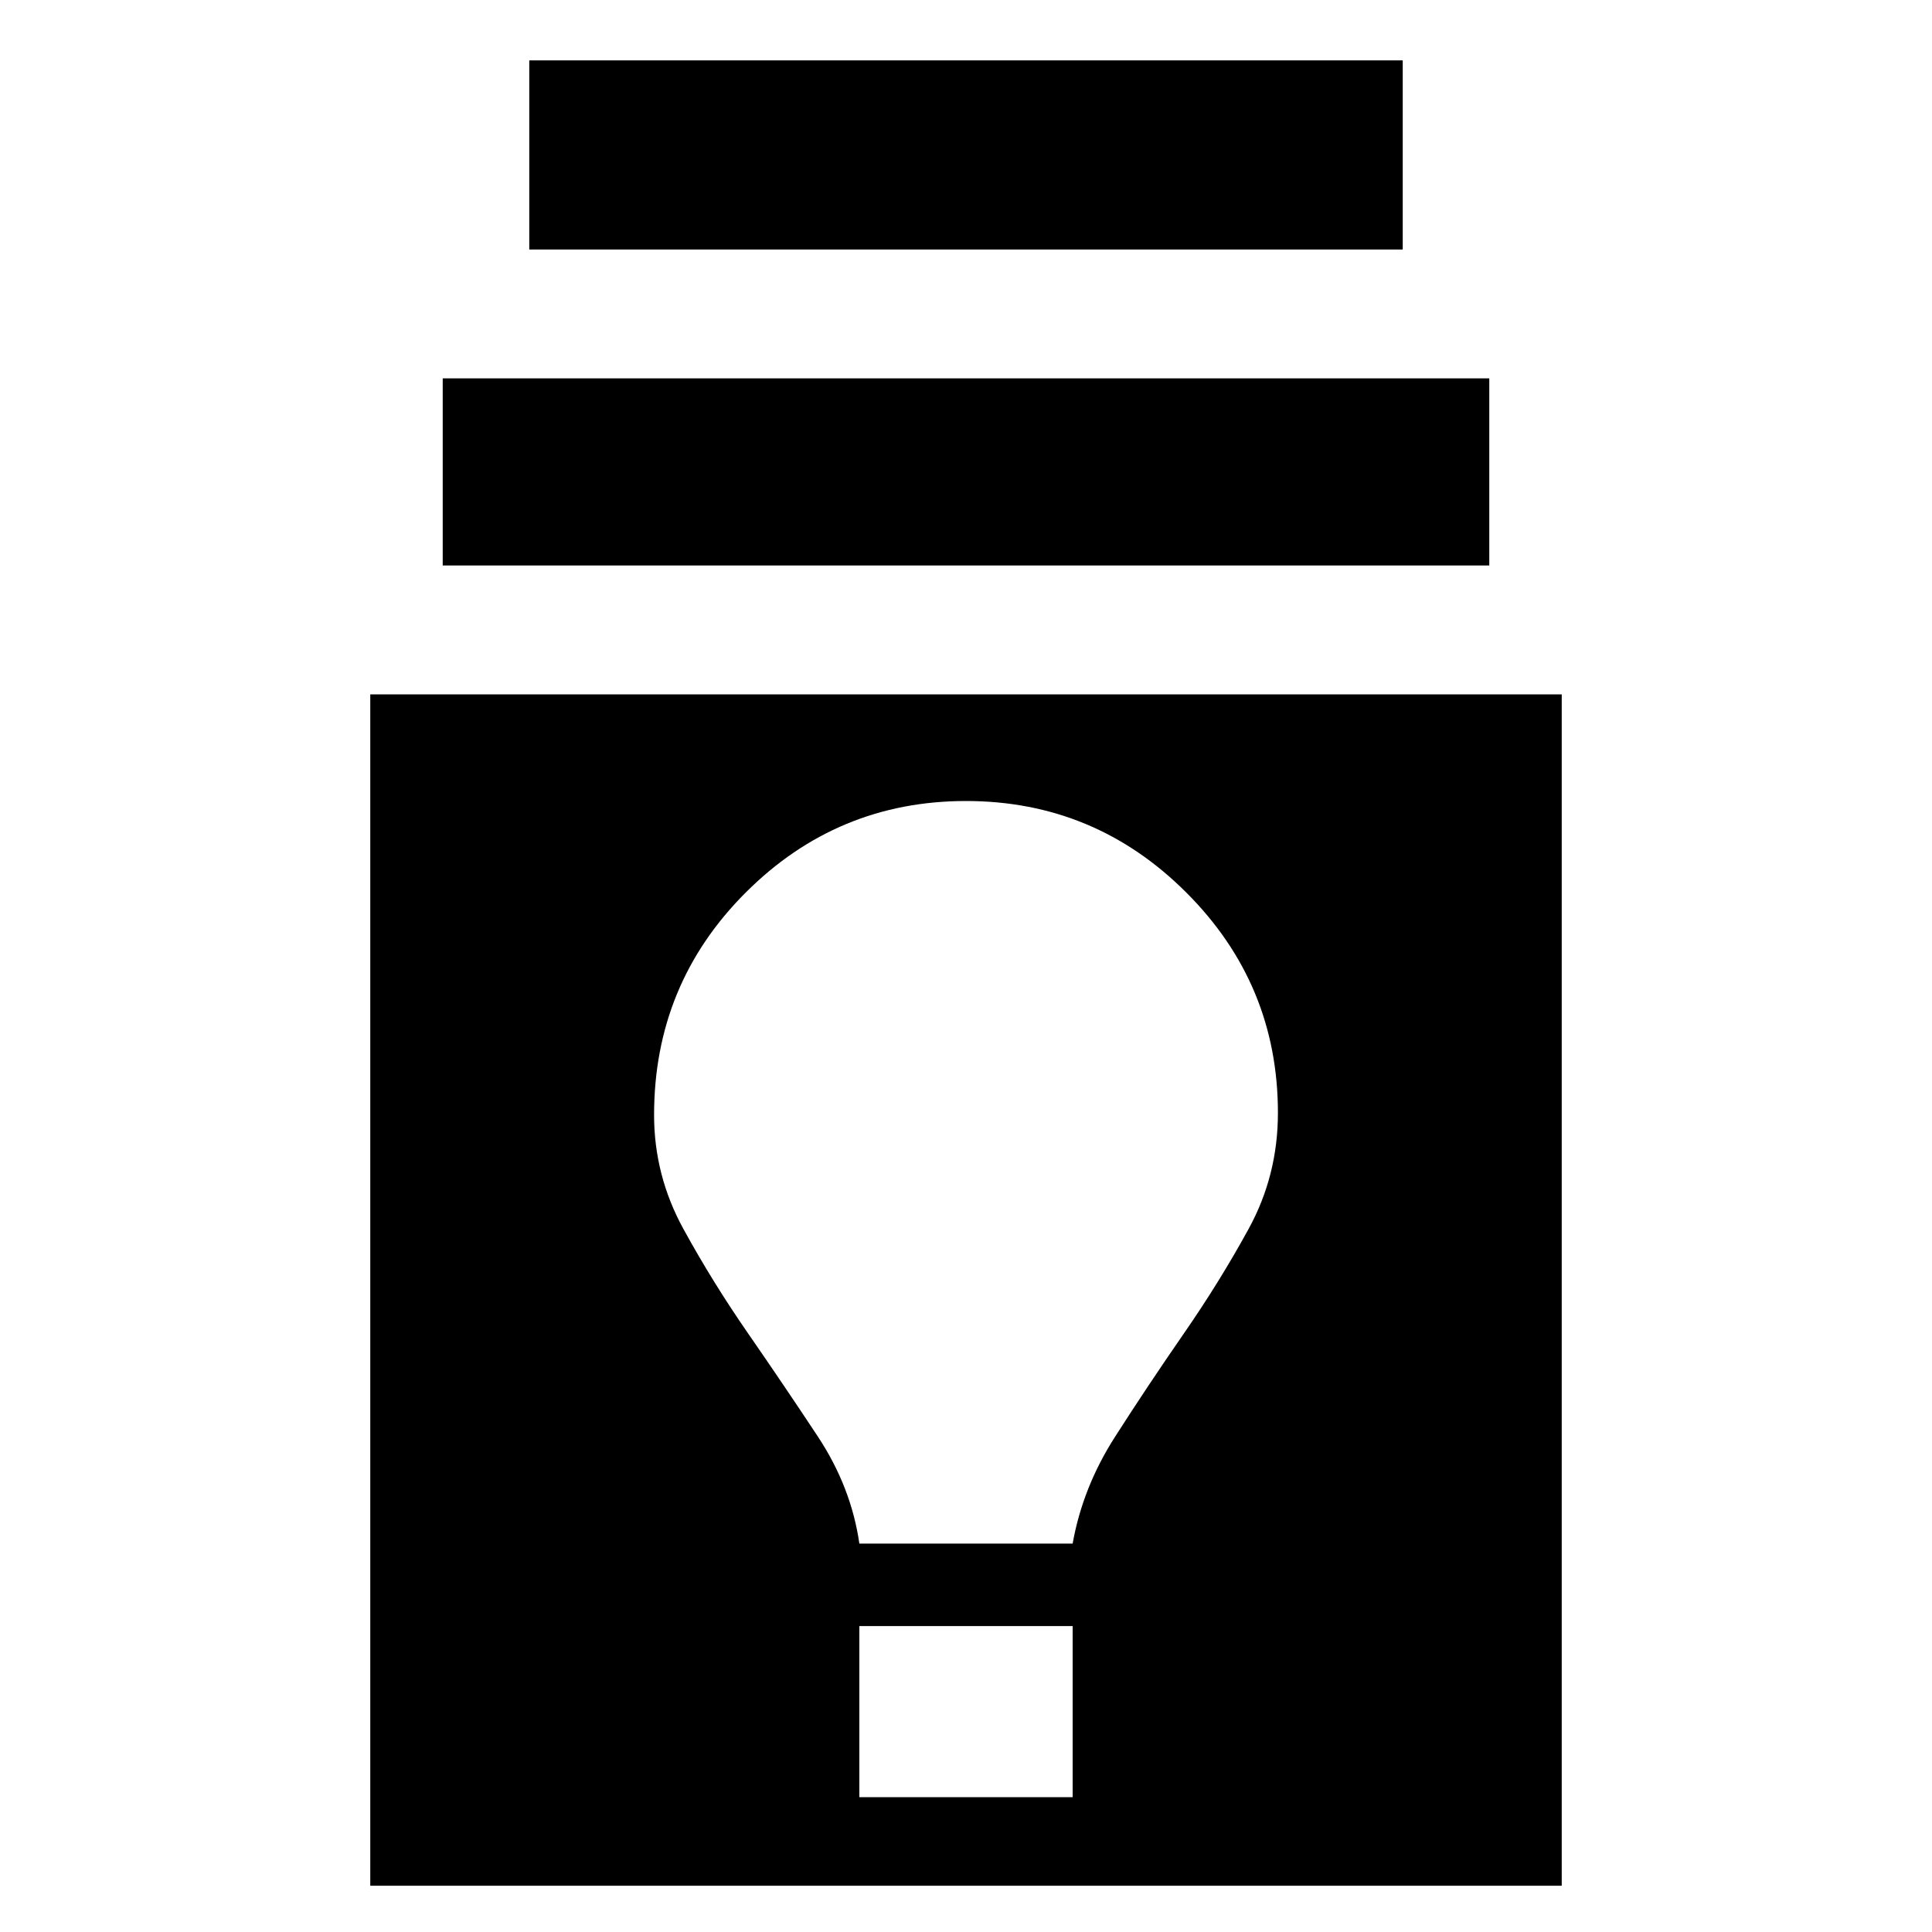 <svg xmlns="http://www.w3.org/2000/svg" height="20" width="20"><path d="M3.833 19.521V7.188h12.334v12.333Zm5.063-.917h2.208v-1.771H8.896Zm0-2.625h2.208q.104-.583.438-1.104.333-.521.708-1.063.375-.541.677-1.093.302-.552.302-1.198 0-1.333-.948-2.281-.948-.948-2.281-.948-1.333 0-2.281.948-.948.948-.948 2.302 0 .625.302 1.177t.677 1.093q.375.542.719 1.063.343.521.427 1.104ZM4.583 5.854V3.917h10.834v1.937Zm.896-3.271V.625h9.042v1.958Z"/></svg>